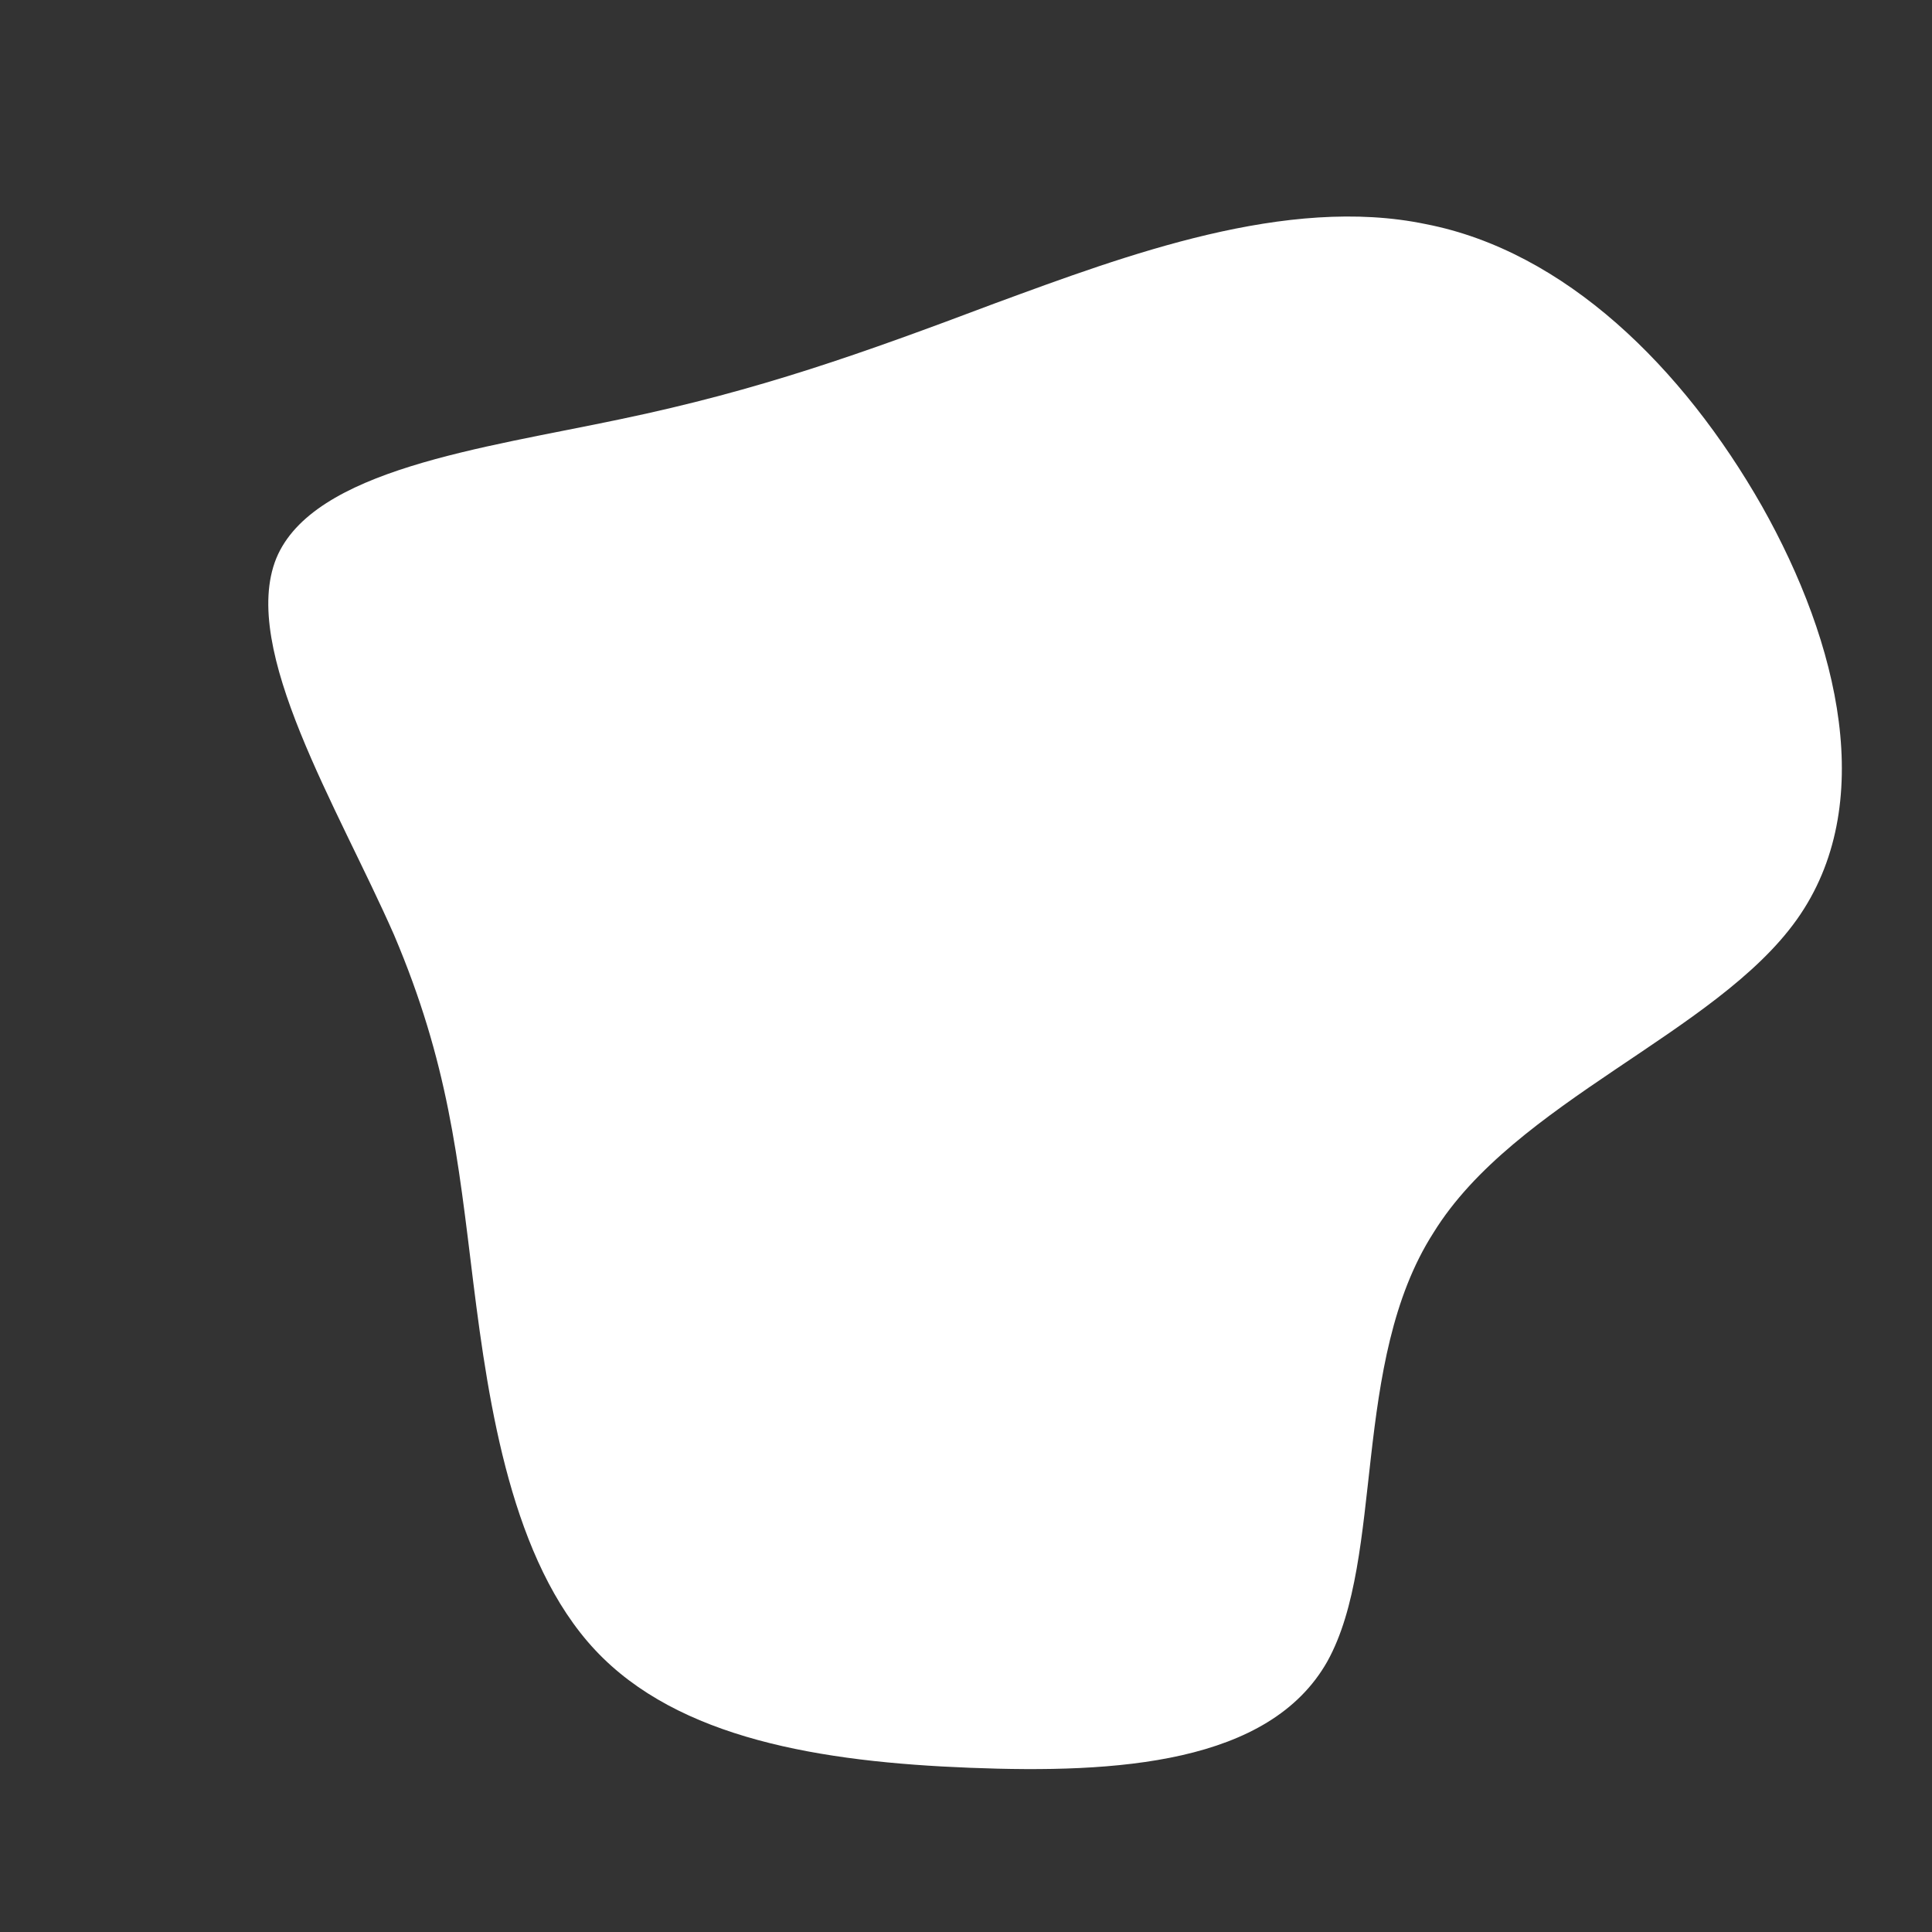 <svg viewBox="0 0 100 100" xmlns="http://www.w3.org/2000/svg" version="1.1">                                
    <rect x="0" y="0" width="100" height="100" fill="#333333" stroke="none"/>                                
    <path fill="rgba(255, 255, 255, 1)" d="M23.8,-38.4C31,-37,37.1,-31,41.2,-23.8C45.2,-16.7,47.2,-8.3,43,-2.4C38.8,3.5,28.4,7,24.2,13.8C19.9,20.5,21.7,30.6,18.7,36C15.7,41.3,7.8,41.8,0.2,41.5C-7.5,41.2,-14.9,40,-19.2,35.4C-23.5,30.8,-24.7,22.8,-25.5,16.4C-26.3,9.9,-26.8,5,-29.6,-1.6C-32.5,-8.2,-37.6,-16.4,-35.7,-21.1C-33.8,-25.7,-25,-26.8,-17.9,-28.3C-10.7,-29.8,-5.4,-31.7,1.5,-34.3C8.3,-36.8,16.6,-39.9,23.8,-38.4Z" width="100%" height="100%" transform="translate(50 50)" stroke-width="0" style="transition: all 0.3s ease 0s;" stroke="rgba(255, 255, 255, 1)"></path>              
</svg>